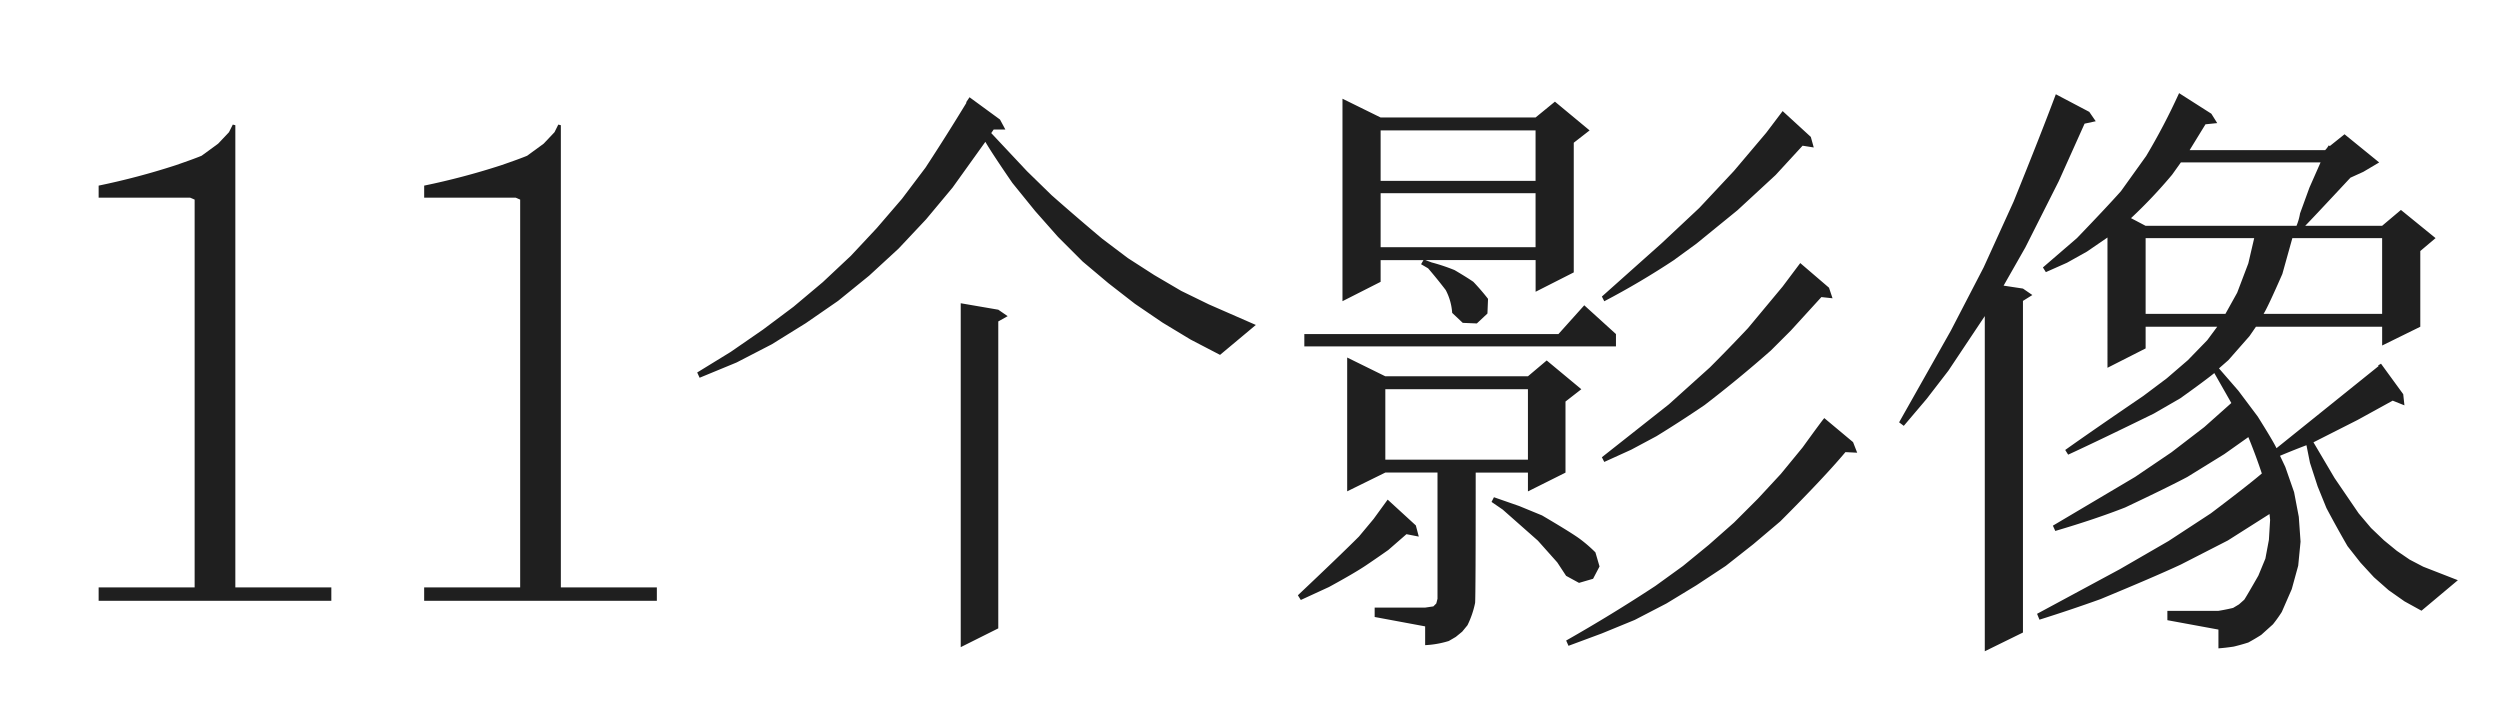 <svg xmlns="http://www.w3.org/2000/svg" width="208" height="60" viewBox="0 0 208 60">
  <defs>
    <style>
      .cls-1 {
        fill: #1f1f1f;
        fill-rule: evenodd;
      }
    </style>
  </defs>
  <path id="个影像" class="cls-1" d="M83.057,52.28V26.743l0.781-.439-0.781-.537-3.125-.537V53.843ZM61.279,30.161l2.93-1.514,2.832-1.758,2.686-1.855,2.588-2.1,2.441-2.246,2.295-2.441,2.2-2.637L81.982,11.8q0.537,0.928,2.246,3.418l1.9,2.344,1.9,2.148,2.051,2.051,2.148,1.807,2.2,1.709,2.295,1.563,2.344,1.416,2.442,1.27,2.978-2.49-3.906-1.709-2.3-1.123-2.246-1.318-2.2-1.416L91.7,19.859q-2.124-1.782-4.2-3.613l-2.051-2-2.978-3.174,0.2-.293h0.977L83.2,9.946,80.664,8.091l-0.293.439H80.42Q78.759,11.265,77,13.95l-1.953,2.588-2.1,2.441L70.8,21.275l-2.344,2.2-2.441,2.051-2.539,1.9-2.686,1.855-2.783,1.709,0.2,0.439Zm53.98,8.081V32.383h11.865v5.859H115.259Zm-0.391-23.193v-4.2h12.891v4.2H114.868Zm0,5.518V16.074h12.891v4.492H114.868Zm8.887,5.518,0.049-1.221a18.584,18.584,0,0,0-1.221-1.416q-0.489-.342-1.563-0.976a15.836,15.836,0,0,0-1.9-.635l-0.537-.2h9.18v2.637l3.174-1.611V11.875l1.318-1.025L129.37,8.457l-1.611,1.318H114.868l-3.174-1.562V25.059l3.174-1.611V21.641h3.565l-0.2.342,0.586,0.342q0.756,0.879,1.465,1.807a4.737,4.737,0,0,1,.537,1.9l0.879,0.83,1.172,0.049Zm8.789,22.07,0.537-1.025-0.342-1.172a11.73,11.73,0,0,0-1.282-1.111q-0.671-.5-3.161-1.965l-1.9-.781-2.1-.732-0.2.391,0.927,0.635,2.93,2.588,1.611,1.807L130.3,47.91l1.074,0.586Zm-21.973.684q2.148-1.172,3.089-1.807t1.843-1.27l1.514-1.318,1.025,0.2-0.244-.928-2.344-2.148-1.172,1.611-1.221,1.465q-1.513,1.514-5.078,4.883l0.244,0.391Zm23.877-21.045L131.811,25.4l-2.148,2.393H108.52v1.025h25.928V27.793Zm4.883-6.2,1.807-1.318,3.418-2.783,3.173-2.93,2.246-2.441,0.928,0.147-0.244-.879-2.344-2.148-1.367,1.807-2.685,3.174L141.382,17.3l-3.125,2.93-4.981,4.443,0.2,0.391a65.889,65.889,0,0,0,5.859-3.467h0Zm-3.613,15.82,2.1-1.123q2.026-1.245,4-2.588,2.832-2.173,5.518-4.541L149,27.5l2.539-2.783,0.928,0.1-0.293-.879-2.393-2.051-1.465,1.953L145.434,27.3q-1.561,1.66-3.173,3.271l-3.418,3.076-5.567,4.395,0.2,0.391ZM133.276,52.7l2.735-1.123,2.636-1.367,2.491-1.514,2.441-1.611,2.295-1.807,2.246-1.9q3.637-3.637,5.42-5.762l0.977,0.049-0.342-.879-2.393-2q-0.147.146-1.807,2.441l-1.806,2.2-1.9,2.051-2,2-2.1,1.855-2.148,1.758-2.295,1.66q-3.639,2.392-7.422,4.541l0.195,0.439Zm-12.744.635,0.586-.342,0.537-.439,0.44-.537a7.7,7.7,0,0,0,.634-1.855q0.05-.684.049-10.84h4.346v1.563l3.125-1.562V33.408l1.318-1.025-2.881-2.393-1.562,1.318H115.259l-3.174-1.562V40.879l3.174-1.562H119.6v10.5l-0.1.391-0.244.244-0.684.1h-4.2v0.781l4.2,0.781v1.563a7.945,7.945,0,0,0,1.953-.342h0Zm57.984-34.546L177.3,18.15a40.471,40.471,0,0,0,3.418-3.613l0.732-1.025h11.621l-0.927,2.1-0.782,2.149a4.488,4.488,0,0,1-.293,1.025H178.516Zm0,7.324v-6.3h9.033l-0.489,2.1-0.927,2.441-0.977,1.758h-6.64Zm9.814,0q0.342-.537,1.562-3.32l0.831-2.979h7.47v6.3H188.33Zm-2.49,27.685q0.609-.146,1.22-0.342,0.537-.293,1.075-0.635l0.976-.879a11.871,11.871,0,0,0,.733-1.025l0.83-1.9,0.537-1.953,0.195-2L191.26,43l-0.391-2.051-0.732-2.1-0.44-.928q1.1-.463,2.2-0.879l0.293,1.465,0.635,1.953,0.733,1.807q0.853,1.611,1.757,3.174l1.075,1.367,1.123,1.221,1.22,1.074,1.319,0.928,1.416,0.781,3.027-2.539-2.881-1.123-1.123-.586-1.074-.733-1.074-.879-1.074-1.025L196.24,42.71l-2-2.93L192.48,36.8l3.662-1.855,2.93-1.611,0.977,0.391-0.1-.928L198.1,30.259l-0.245.146,0.049,0.049-8.5,6.836q-0.244-.537-1.562-2.637l-1.612-2.148-1.611-1.856,0.781-.684,1.758-2,0.537-.781h10.5v1.563l3.174-1.562v-6.3l1.27-1.074-2.881-2.344-1.563,1.318h-6.4q0.488-.488,3.76-4l1.074-.488,1.318-.781-2.881-2.344-1.22.976-0.1-.049a1.761,1.761,0,0,1-.293.391H182.178l1.318-2.148,0.977-.1-0.489-.781L181.3,7.749a53.162,53.162,0,0,1-2.735,5.225l-2.1,2.93q-1.173,1.318-3.662,3.906l-2.832,2.441,0.244,0.391,1.758-.781,1.66-.928,1.709-1.172V30.6l3.174-1.611V27.183h5.957l-0.831,1.123-1.611,1.66-1.758,1.514-1.953,1.465q-4.3,2.93-6.494,4.492l0.244,0.391q2.442-1.123,7.129-3.418l2.2-1.27q2.052-1.465,2.832-2.1l1.416,2.49-2.246,2-2.734,2.1-3.027,2.051L170.8,43.735l0.2,0.44q3.319-.976,5.811-1.953,3.515-1.66,5.175-2.539l3.076-1.9,2-1.416q0.611,1.489,1.123,3.027-1.269,1.075-4.248,3.32l-3.515,2.3-4.053,2.344-6.885,3.711,0.2,0.488q2.564-.806,5.078-1.709,4.59-1.9,6.689-2.881l3.906-2,3.467-2.2,0.049,0.488-0.1,1.66-0.293,1.563-0.585,1.416q-0.978,1.709-1.172,2l-0.44.391-0.488.293q-0.611.146-1.221,0.244h-4.248V51.6l4.248,0.781v1.563q0.635-.049,1.27-0.147h0Zm-17.53-1.172V25.034l0.782-.488-0.782-.537-1.611-.244,1.807-3.174,2.783-5.518,2.148-4.785,0.928-.2-0.537-.781-2.783-1.465q-1.221,3.272-3.516,8.936l-2.49,5.469-2.734,5.273-4.3,7.617,0.39,0.293,1.905-2.246,1.806-2.344,3.028-4.541V54.185Z"/>
  <path id="_11" data-name="11" class="cls-1" d="M27.567,48.874H19.58V10.418l-0.212-.053L19.051,11l-0.9.952-1.375,1.005q-0.635.265-2.169,0.793a59.822,59.822,0,0,1-6.4,1.693v1.005h7.617l0.37,0.159V48.874H8.207v1.111h19.36V48.874Zm27.083,0H46.663V10.418l-0.212-.053L46.134,11l-0.9.952L43.86,12.957q-0.635.265-2.169,0.793a59.823,59.823,0,0,1-6.4,1.693v1.005h7.617l0.37,0.159V48.874H35.29v1.111h19.36V48.874Z"/>
</svg>
